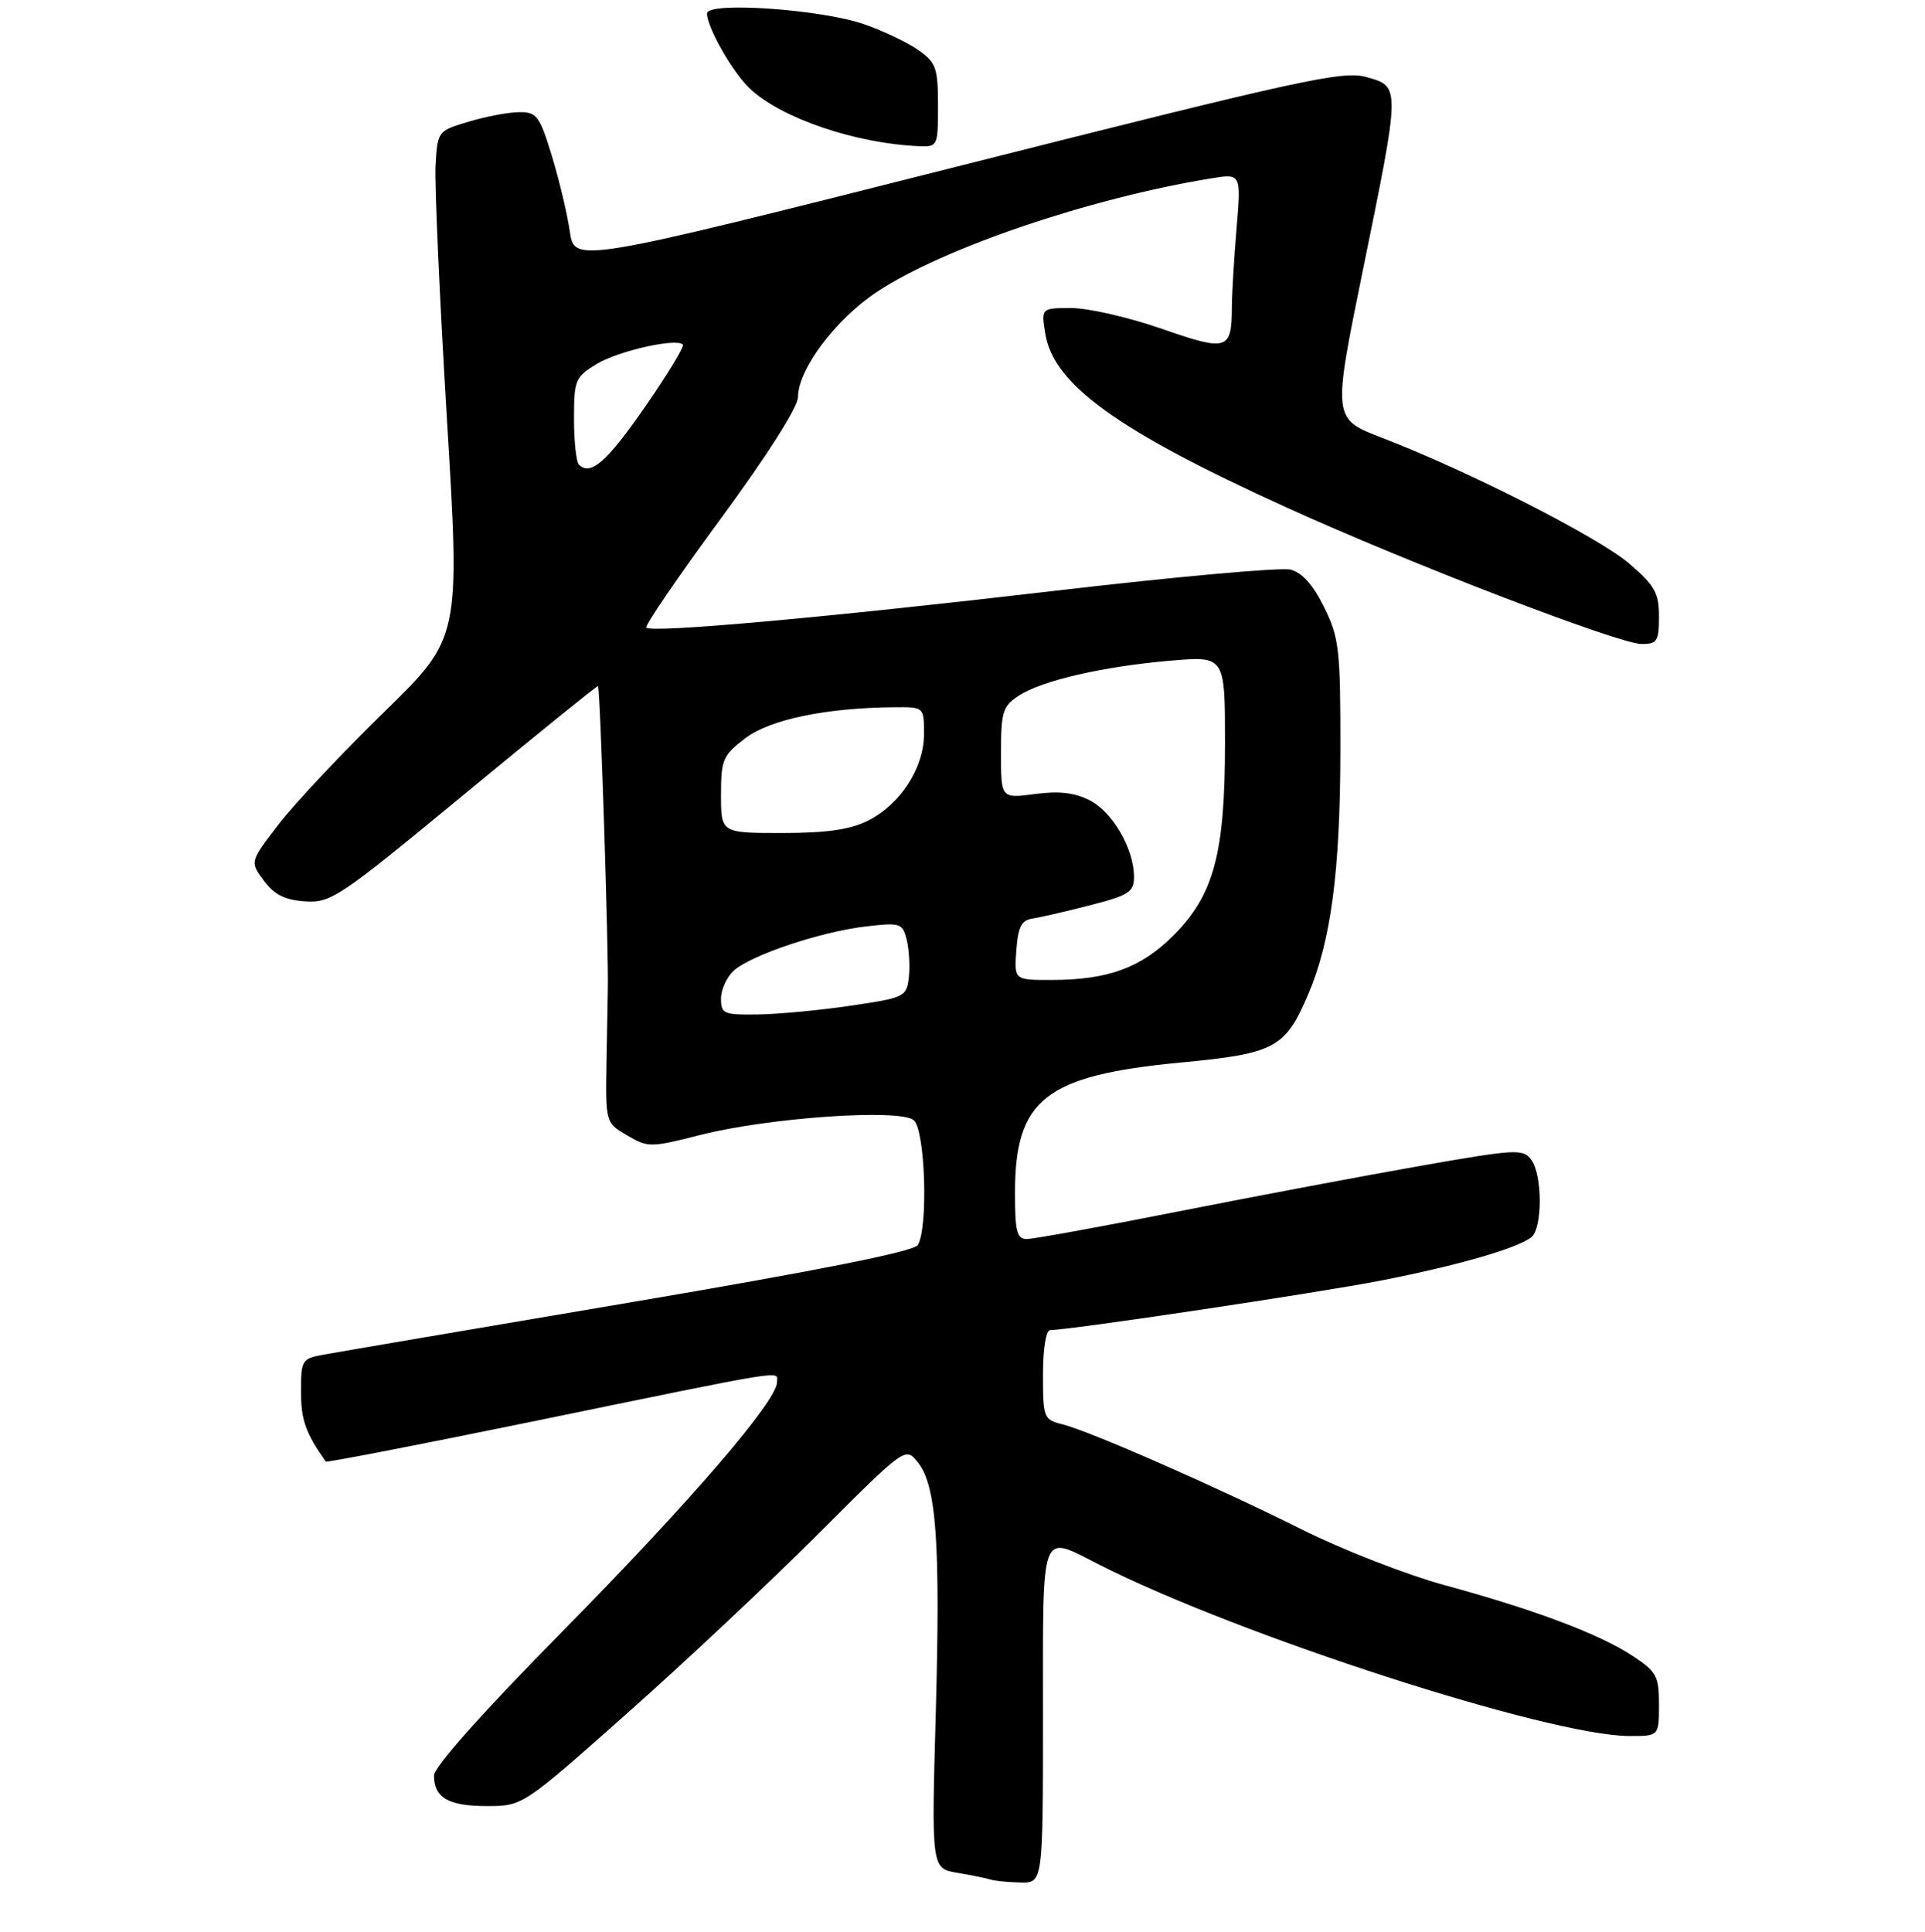 <?xml version="1.0" encoding="UTF-8" standalone="no"?>
<!DOCTYPE svg PUBLIC "-//W3C//DTD SVG 1.1//EN" "http://www.w3.org/Graphics/SVG/1.1/DTD/svg11.dtd" >
<svg xmlns="http://www.w3.org/2000/svg" xmlns:xlink="http://www.w3.org/1999/xlink" version="1.1" viewBox="0 0 275 276">
 <g >
 <path fill="currentColor"
d=" M 149.00 245.00 C 149.00 217.86 148.50 219.19 157.06 223.53 C 176.98 233.63 221.37 247.97 232.75 247.99 C 237.00 248.00 237.00 248.00 237.00 243.51 C 237.00 239.44 236.66 238.80 233.25 236.56 C 228.52 233.44 219.25 229.95 206.47 226.47 C 200.99 224.98 191.78 221.39 186.00 218.50 C 173.70 212.35 155.68 204.44 151.75 203.46 C 149.11 202.81 149.00 202.53 149.00 196.39 C 149.00 192.63 149.43 190.00 150.04 190.00 C 152.82 190.00 188.59 184.64 197.44 182.90 C 208.33 180.76 216.76 178.32 218.75 176.75 C 220.37 175.46 220.37 167.88 218.75 165.68 C 217.58 164.09 216.57 164.15 203.00 166.53 C 195.03 167.93 179.47 170.86 168.44 173.04 C 157.41 175.22 147.63 177.00 146.69 177.00 C 145.27 177.00 145.00 175.94 145.00 170.40 C 145.00 157.02 149.32 153.63 168.65 151.79 C 182.12 150.51 183.58 149.74 186.85 142.12 C 190.12 134.54 191.45 124.52 191.48 107.50 C 191.50 92.72 191.32 91.14 189.16 86.75 C 187.58 83.54 186.01 81.79 184.35 81.37 C 182.99 81.03 167.84 82.39 150.69 84.40 C 118.07 88.21 93.13 90.46 92.33 89.66 C 92.07 89.41 96.84 82.42 102.93 74.14 C 109.59 65.08 114.00 58.14 114.00 56.73 C 114.00 52.78 119.37 45.61 125.27 41.70 C 134.67 35.45 155.57 28.35 172.91 25.50 C 177.31 24.77 177.31 24.77 176.66 32.54 C 176.30 36.81 175.99 41.92 175.98 43.90 C 175.96 50.04 175.34 50.23 165.97 46.97 C 161.31 45.35 155.53 44.02 153.12 44.01 C 148.74 44.00 148.74 44.00 149.33 47.67 C 150.51 54.93 159.60 61.49 183.72 72.46 C 201.26 80.45 231.30 92.00 234.53 92.00 C 236.74 92.00 237.00 91.58 237.00 88.08 C 237.00 84.70 236.41 83.65 232.75 80.51 C 228.34 76.74 209.72 67.26 197.43 62.54 C 190.37 59.83 190.37 59.83 194.68 38.67 C 200.08 12.21 200.08 12.39 195.25 11.02 C 191.87 10.05 186.15 11.30 136.78 23.78 C 82.06 37.61 82.06 37.61 81.40 33.06 C 81.04 30.55 79.88 25.69 78.83 22.25 C 77.10 16.58 76.67 16.00 74.21 16.02 C 72.72 16.02 69.47 16.63 67.00 17.37 C 62.53 18.70 62.50 18.74 62.22 23.61 C 62.07 26.30 62.80 42.59 63.84 59.81 C 65.74 91.11 65.74 91.11 54.87 101.72 C 48.89 107.55 42.12 114.75 39.84 117.71 C 35.68 123.10 35.68 123.10 37.69 125.80 C 39.18 127.81 40.70 128.57 43.60 128.76 C 47.29 129.00 48.51 128.17 66.27 113.51 C 76.59 104.98 85.22 98.00 85.43 98.00 C 85.74 98.00 86.99 136.89 86.83 141.50 C 86.81 142.05 86.73 146.52 86.65 151.44 C 86.50 160.38 86.50 160.38 89.59 162.19 C 92.58 163.94 92.93 163.94 100.09 162.12 C 109.89 159.64 128.52 158.35 130.53 160.02 C 132.18 161.40 132.63 175.45 131.10 177.87 C 130.52 178.79 116.80 181.52 89.86 186.08 C 67.66 189.84 48.04 193.18 46.25 193.51 C 43.12 194.07 43.00 194.27 43.00 198.82 C 43.00 202.84 43.67 204.73 46.54 208.79 C 46.66 208.95 59.74 206.41 75.62 203.16 C 113.55 195.37 111.00 195.78 111.00 197.46 C 111.00 200.13 98.57 214.56 80.32 233.08 C 69.02 244.53 62.00 252.41 62.00 253.63 C 62.00 256.81 64.06 258.00 69.53 258.00 C 74.67 258.00 74.67 258.00 89.58 244.76 C 97.79 237.48 110.09 225.93 116.92 219.10 C 129.33 206.69 129.33 206.69 131.10 208.87 C 133.77 212.18 134.36 220.33 133.68 244.71 C 133.06 266.92 133.06 266.92 136.78 267.54 C 138.83 267.88 140.95 268.32 141.50 268.50 C 142.05 268.69 143.96 268.88 145.75 268.92 C 149.00 269.00 149.00 269.00 149.00 245.00 Z  M 134.00 15.07 C 134.00 9.74 133.72 8.94 131.25 7.19 C 129.74 6.11 126.25 4.44 123.50 3.48 C 117.38 1.32 101.00 0.19 101.00 1.92 C 101.00 3.93 104.70 10.41 107.17 12.70 C 111.67 16.91 122.25 20.50 131.25 20.88 C 133.95 21.00 134.00 20.90 134.00 15.07 Z  M 103.00 142.65 C 103.00 141.37 103.82 139.57 104.82 138.66 C 107.28 136.44 117.21 133.11 123.65 132.35 C 128.64 131.77 128.93 131.86 129.53 134.25 C 129.87 135.63 130.01 138.05 129.83 139.63 C 129.51 142.40 129.24 142.53 121.50 143.67 C 117.10 144.32 111.14 144.88 108.25 144.92 C 103.39 144.99 103.00 144.83 103.00 142.65 Z  M 145.19 135.76 C 145.44 132.41 145.92 131.45 147.50 131.22 C 148.60 131.05 152.31 130.20 155.75 129.31 C 161.28 127.89 162.00 127.42 162.00 125.25 C 162.00 121.29 158.96 116.03 155.71 114.35 C 153.54 113.23 151.31 112.97 147.84 113.43 C 143.00 114.07 143.00 114.07 143.00 107.56 C 143.00 101.69 143.25 100.88 145.54 99.38 C 148.85 97.21 157.58 95.20 167.25 94.37 C 175.00 93.71 175.00 93.71 175.00 106.17 C 175.00 121.94 173.41 127.85 167.64 133.63 C 163.01 138.26 158.27 139.99 150.19 139.99 C 144.89 140.00 144.89 140.00 145.19 135.76 Z  M 103.00 113.55 C 103.00 108.51 103.26 107.90 106.47 105.46 C 109.98 102.78 118.01 101.11 127.75 101.03 C 132.00 101.00 132.00 101.00 132.00 104.85 C 132.00 109.70 128.62 114.91 123.98 117.25 C 121.46 118.51 118.08 119.00 111.75 119.00 C 103.00 119.00 103.00 119.00 103.00 113.55 Z  M 82.70 66.37 C 82.32 65.98 82.00 63.04 82.00 59.82 C 82.00 54.31 82.18 53.86 85.22 52.01 C 88.30 50.14 96.59 48.26 97.55 49.22 C 97.80 49.47 95.38 53.46 92.17 58.09 C 86.70 65.99 84.36 68.03 82.70 66.37 Z "/>
</g>
</svg>